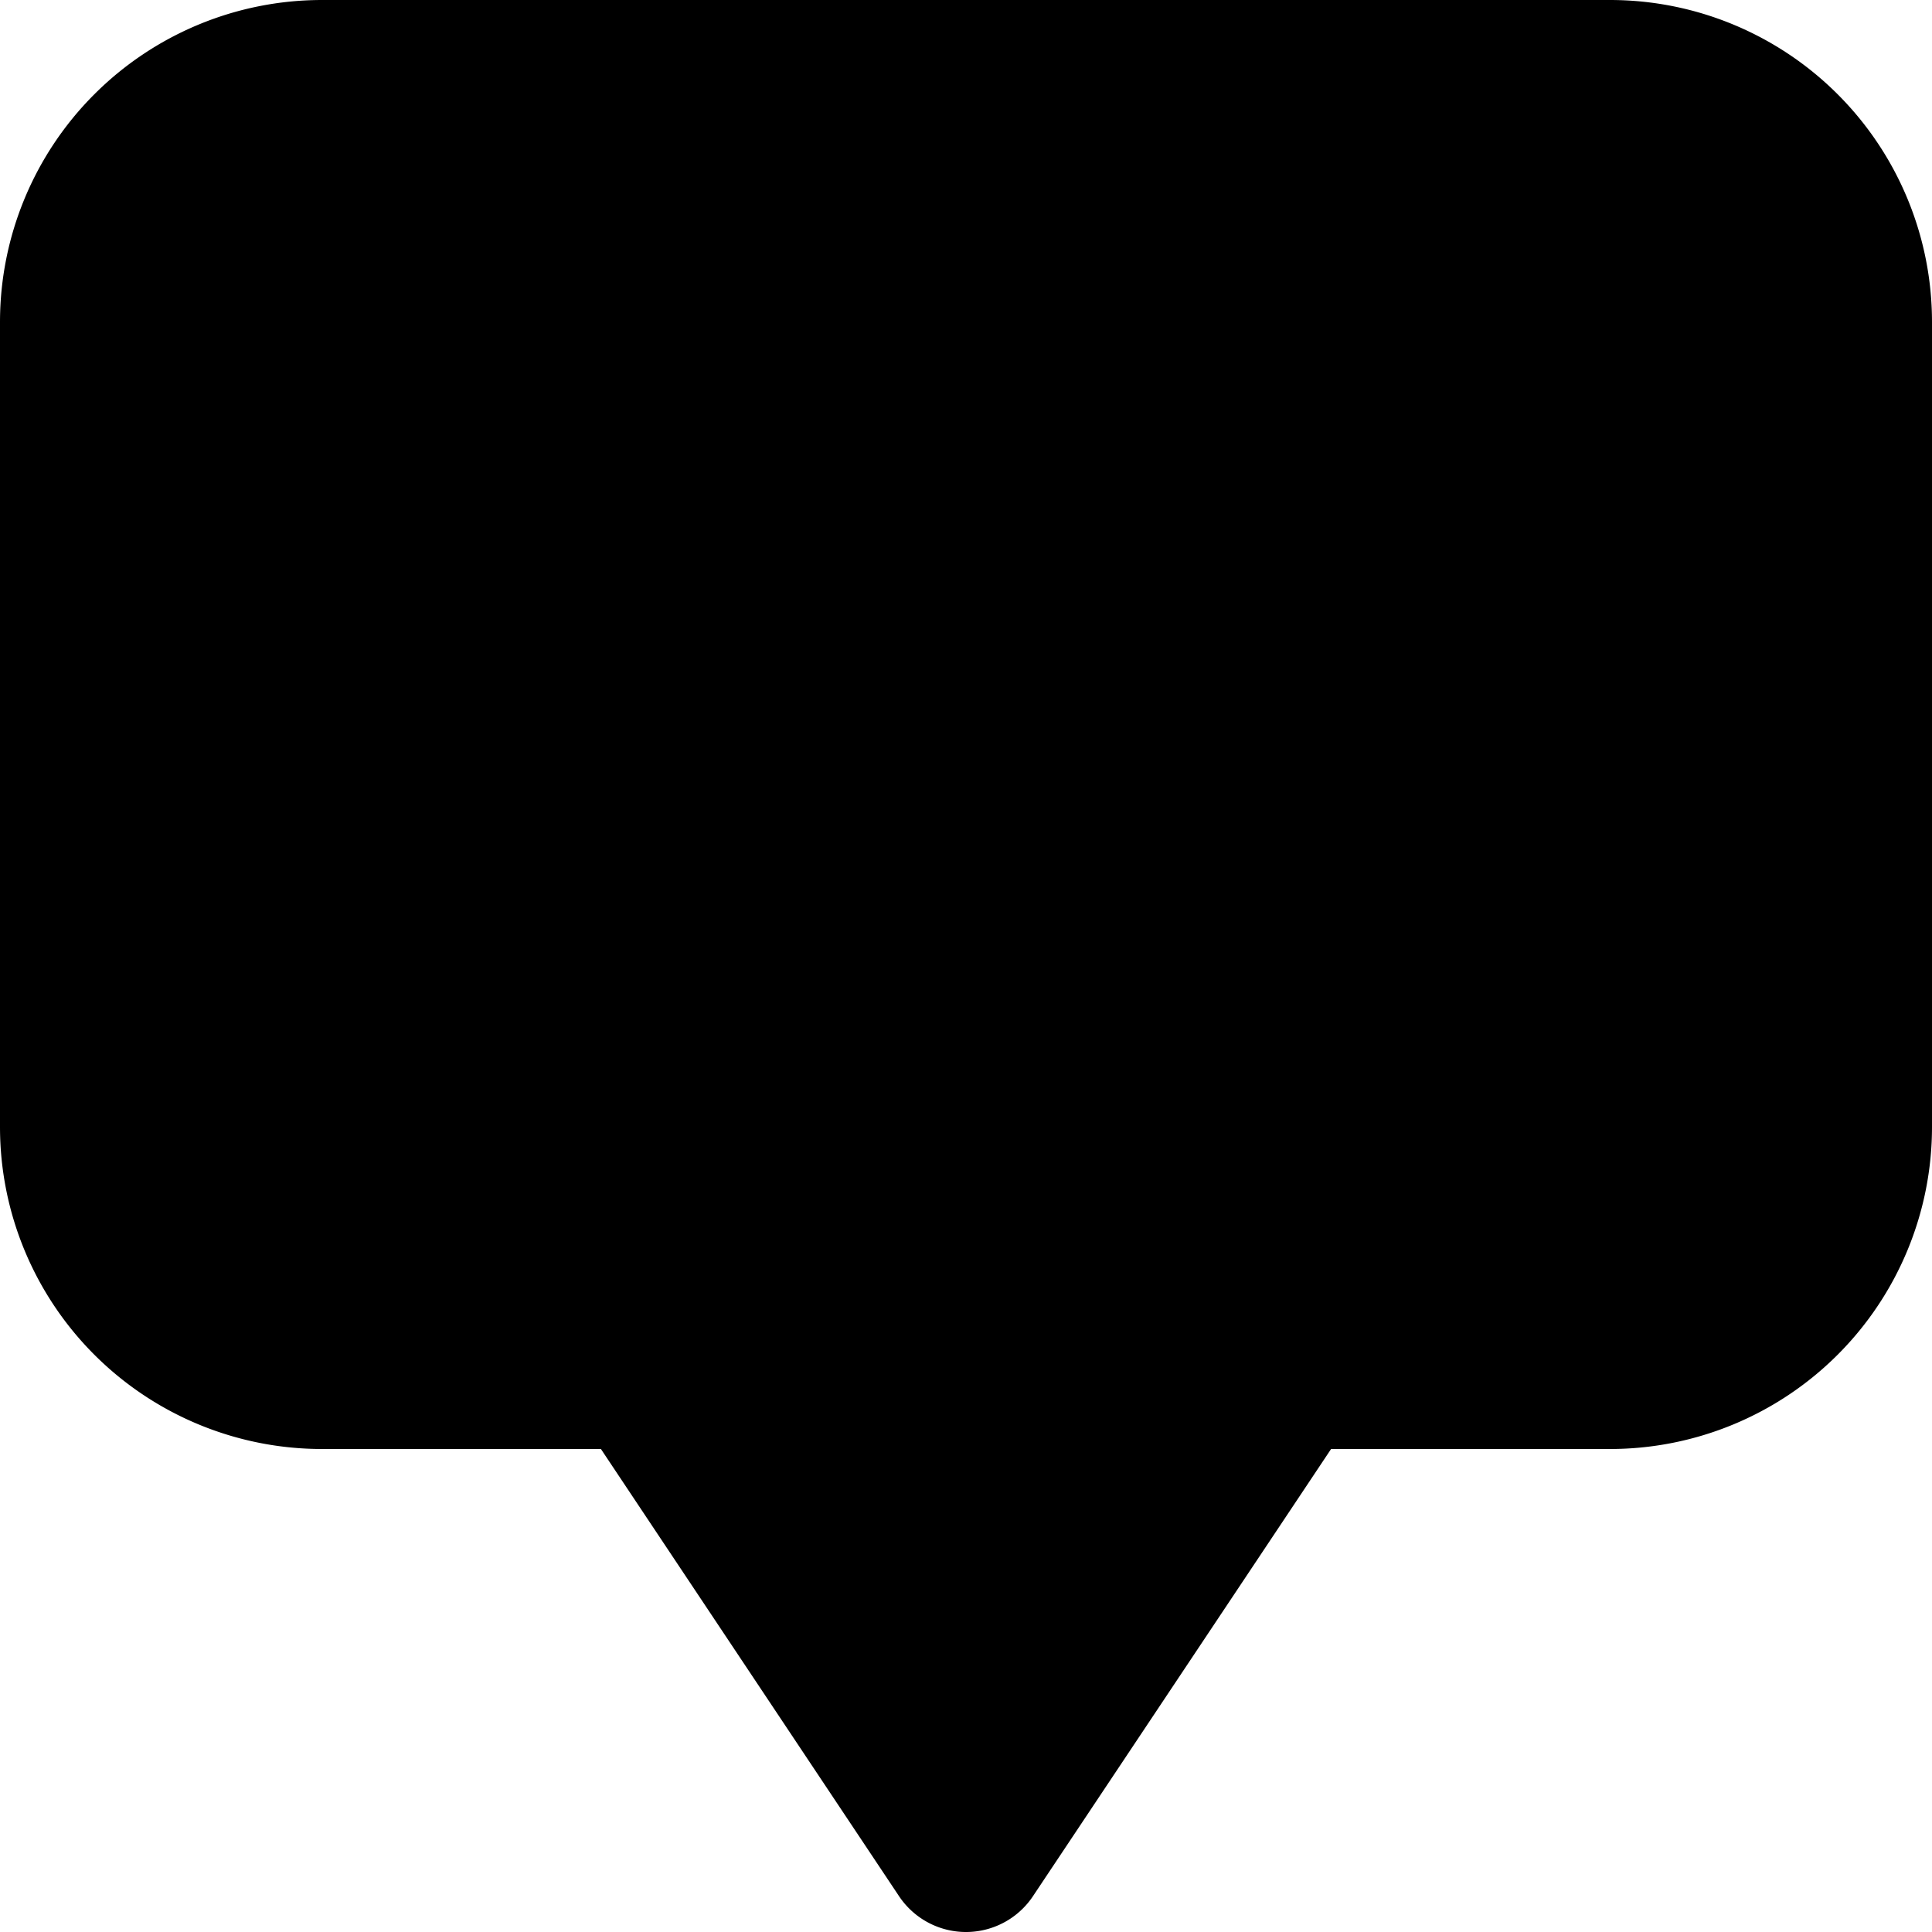 <svg xmlns="http://www.w3.org/2000/svg" viewBox="0 0 12 12"><g clip-path="url(#a)"><g clip-path="url(#b)"><path stroke="currentColor" stroke-linecap="round" stroke-linejoin="round" d="M.5 2v5A1.5 1.5 0 0 0 2 8.5h2l2 3 2-3h2A1.5 1.5 0 0 0 11.5 7V2A1.5 1.5 0 0 0 10 .5H2A1.5 1.5 0 0 0 .5 2"/></g></g><defs><clipPath id="a"><path fill="#fff" d="M0 0h12v12H0z"/></clipPath><clipPath id="b"><path fill="#fff" d="M0 0h12v12H0z"/></clipPath></defs></svg>